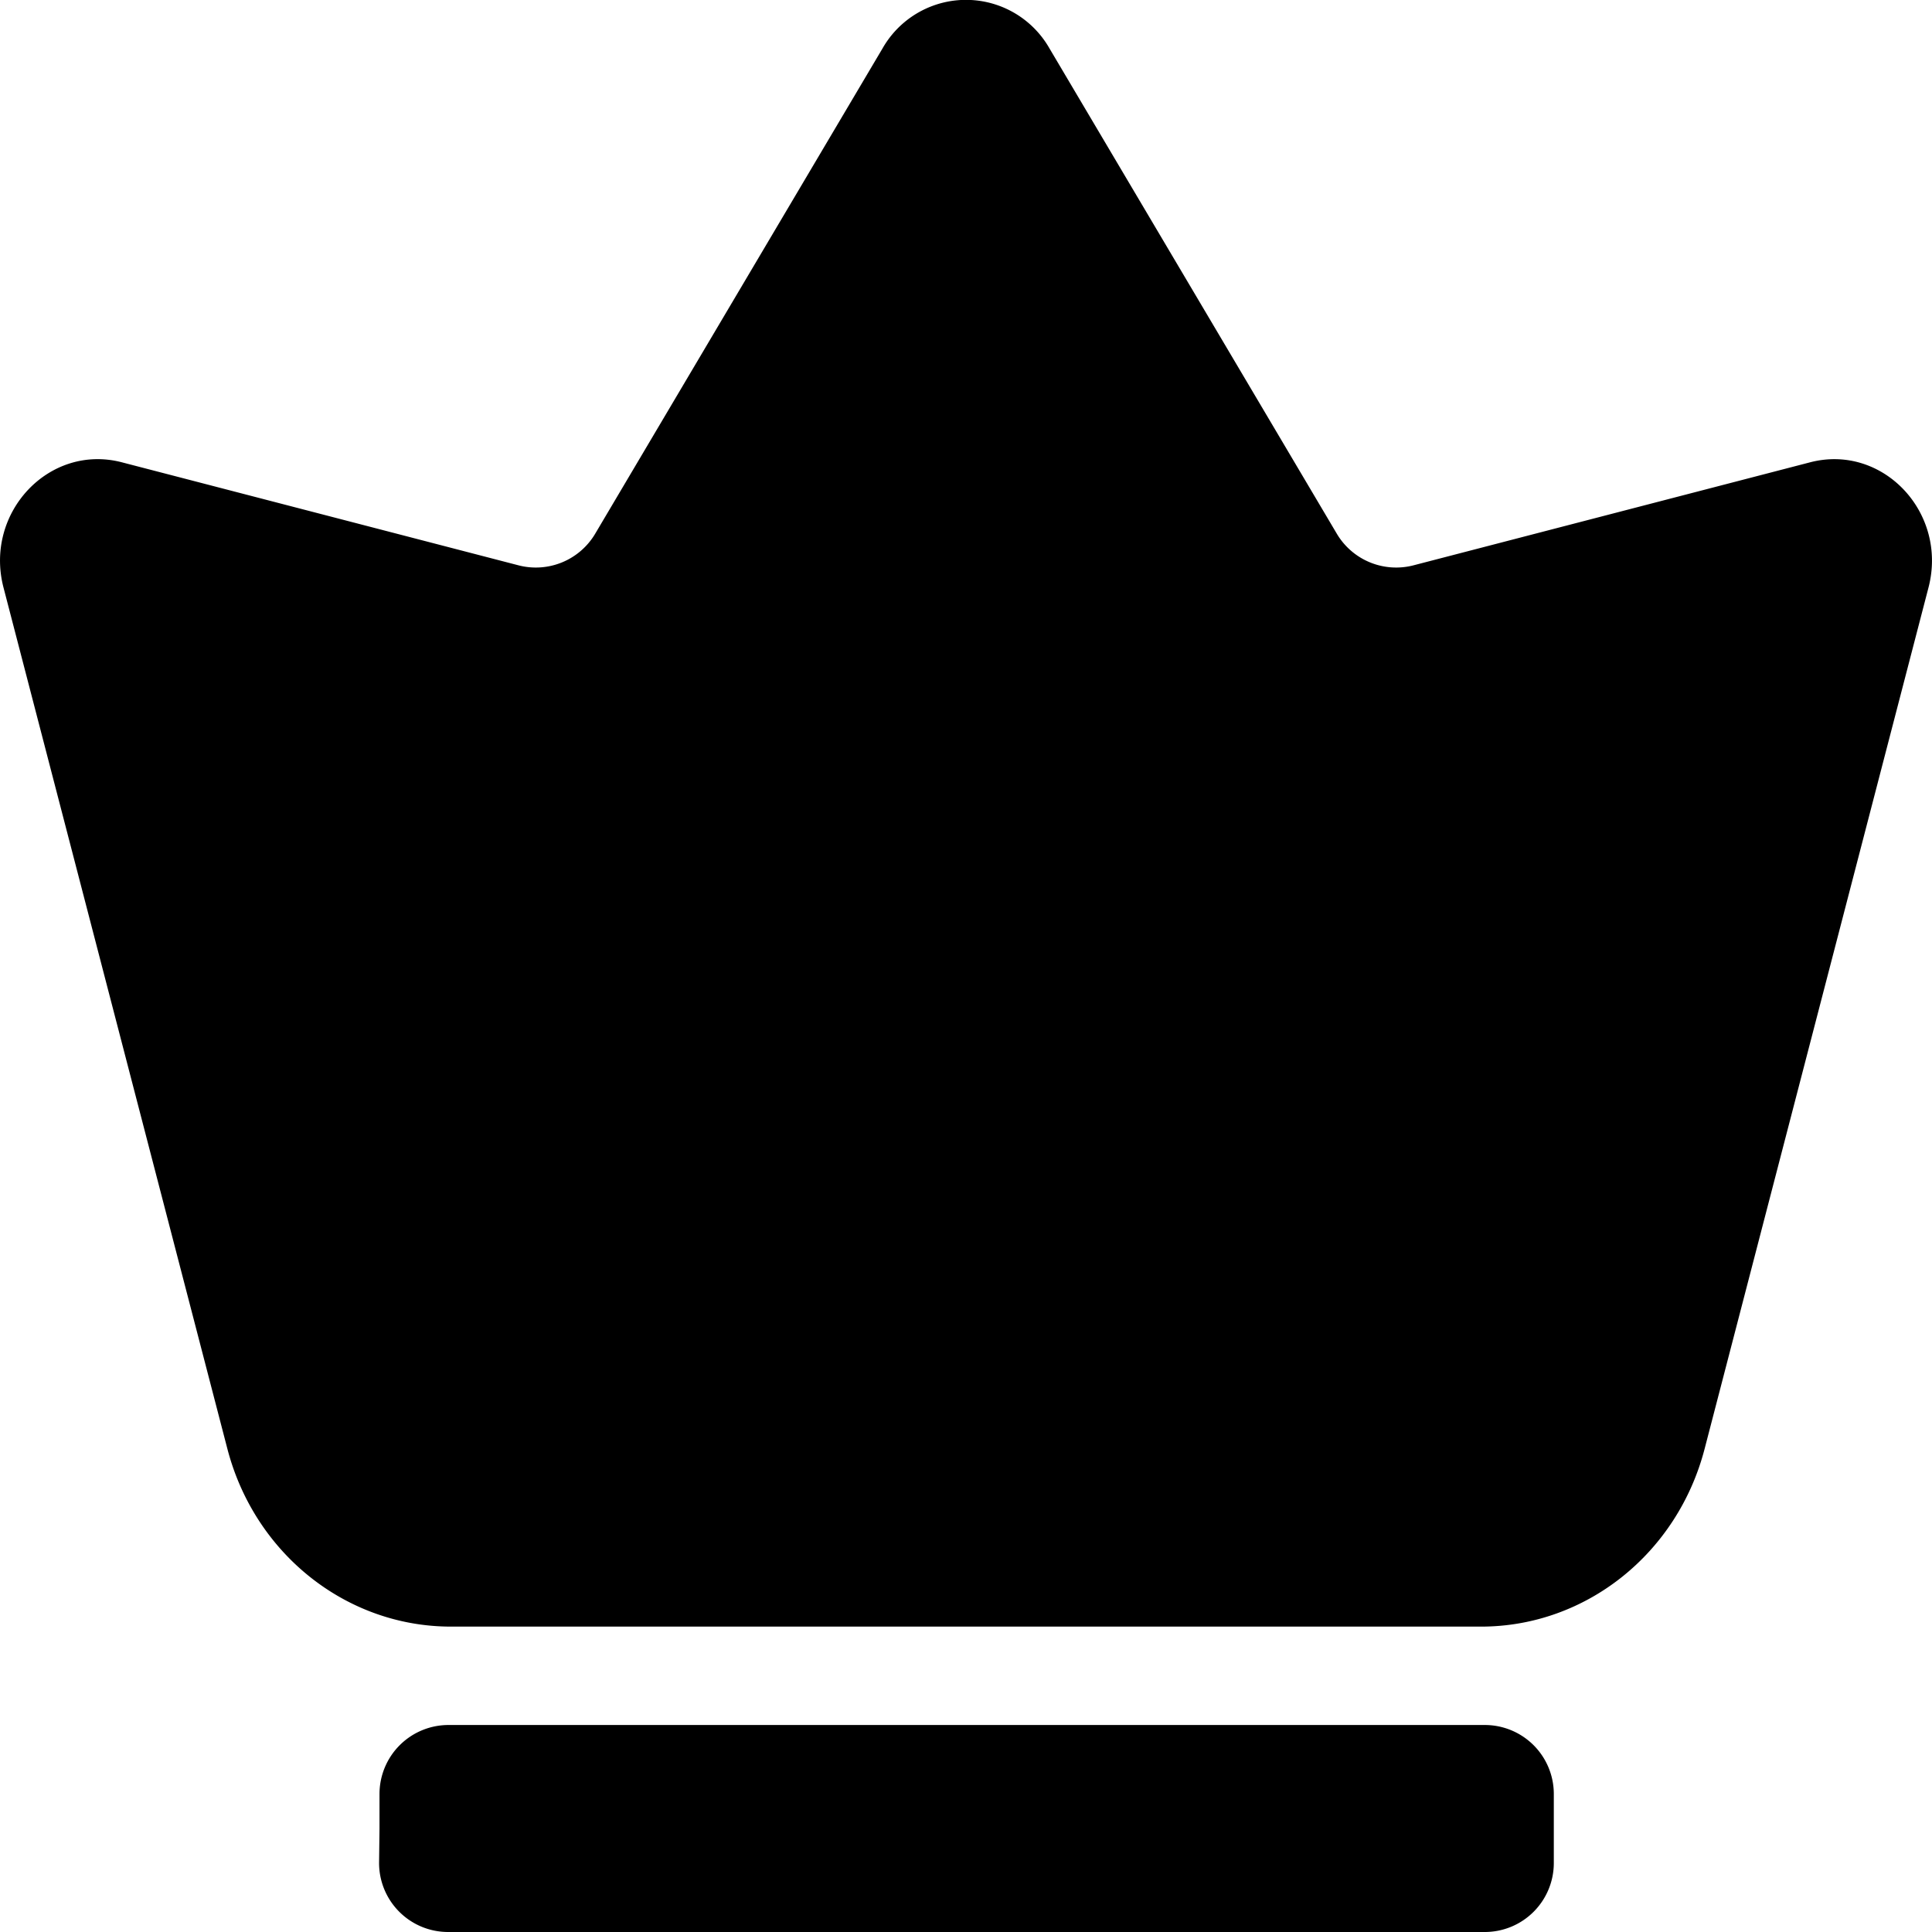 <svg viewBox="0 0 28 28" xmlns="http://www.w3.org/2000/svg"><path fill-rule="evenodd" clip-rule="evenodd" d="M5.5 26.5V26a1 1 0 0 1 1-1h15.019a1 1 0 0 1 1 1v1a1 1 0 0 1-1 1H6.494a1 1 0 0 1-1-1.013L5.5 26.5ZM12.79.702a1.392 1.392 0 0 1 2.42 0l4.164 7.033a1 1 0 0 0 1.112.458L26.234 6.7c1.052-.273 1.998.729 1.715 1.816l-3.244 12.48c-.395 1.521-1.723 2.578-3.24 2.578H6.535c-1.517 0-2.845-1.057-3.24-2.578L.051 8.516C-.232 7.43.714 6.426 1.766 6.7l5.748 1.493a1 1 0 0 0 1.112-.458L12.79.702Z"/></svg>